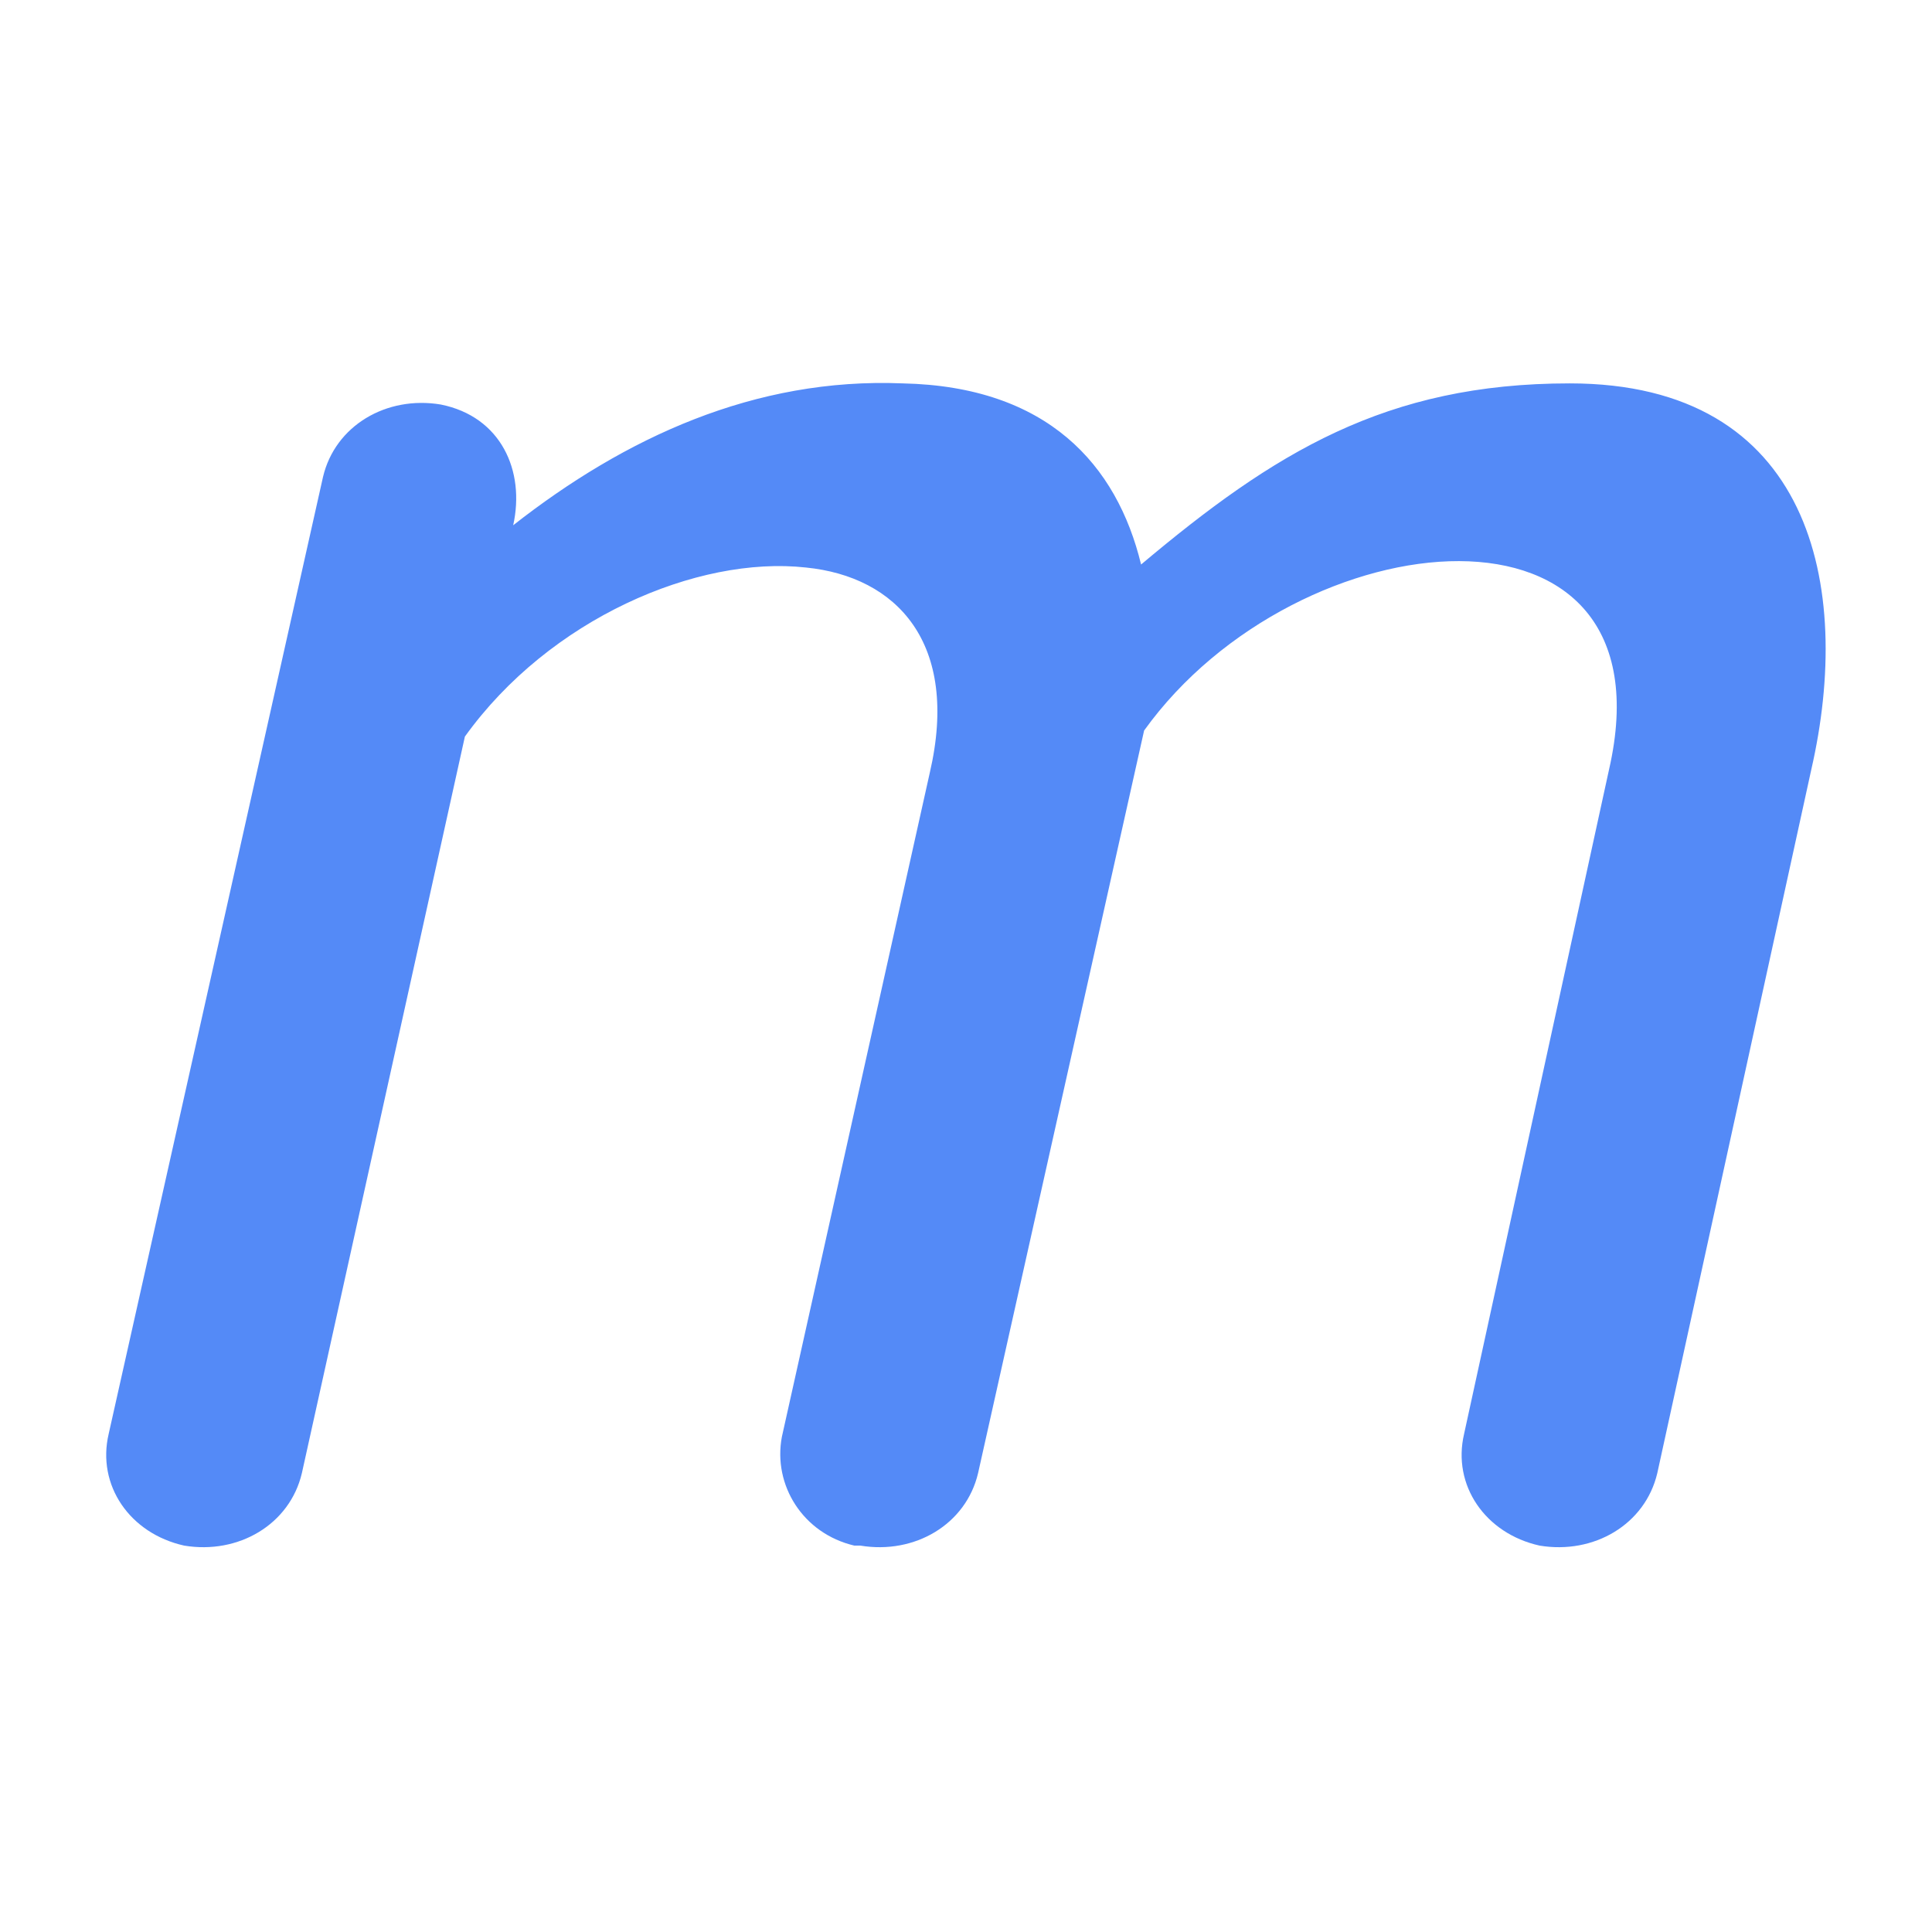<?xml version="1.0" encoding="utf-8"?>
<svg version="1.0" id="Layer_1" xmlns="http://www.w3.org/2000/svg" xmlns:xlink="http://www.w3.org/1999/xlink" x="0px" y="0px"
	 width="64px" height="64px" viewBox="0 0 64 64" enable-background="new 0 0 64 64" xml:space="preserve">
<path fill="#548AF7" d="M52,12.7c8,0,9.4,6.7,8,12.8l-5.1,23.3c-0.4,1.7-2.1,2.7-3.9,2.4c-1.8-0.4-2.9-2-2.5-3.7l4.8-22
	c2.2-9.6-10.3-8.4-15.4-1.3l-5.5,24.6c-0.4,1.7-2.1,2.7-3.9,2.4c-0.1,0-0.1,0-0.2,0c-1.7-0.4-2.7-2-2.4-3.6l4.9-22
	c1-4.3-1.1-6.5-4.1-6.8c-3.6-0.4-8.5,1.7-11.3,5.6l0,0l0,0L10,48.8c-0.4,1.7-2.1,2.7-3.9,2.4c-1.8-0.4-2.9-2-2.5-3.7l7.1-31.7
	c0.4-1.7,2.1-2.7,3.9-2.4c2,0.4,2.8,2.2,2.4,4c3.7-2.9,8-4.9,12.9-4.7c4.8,0.1,7.1,2.7,7.9,6C42.2,15,45.9,12.7,52,12.7z"/>
</svg>
